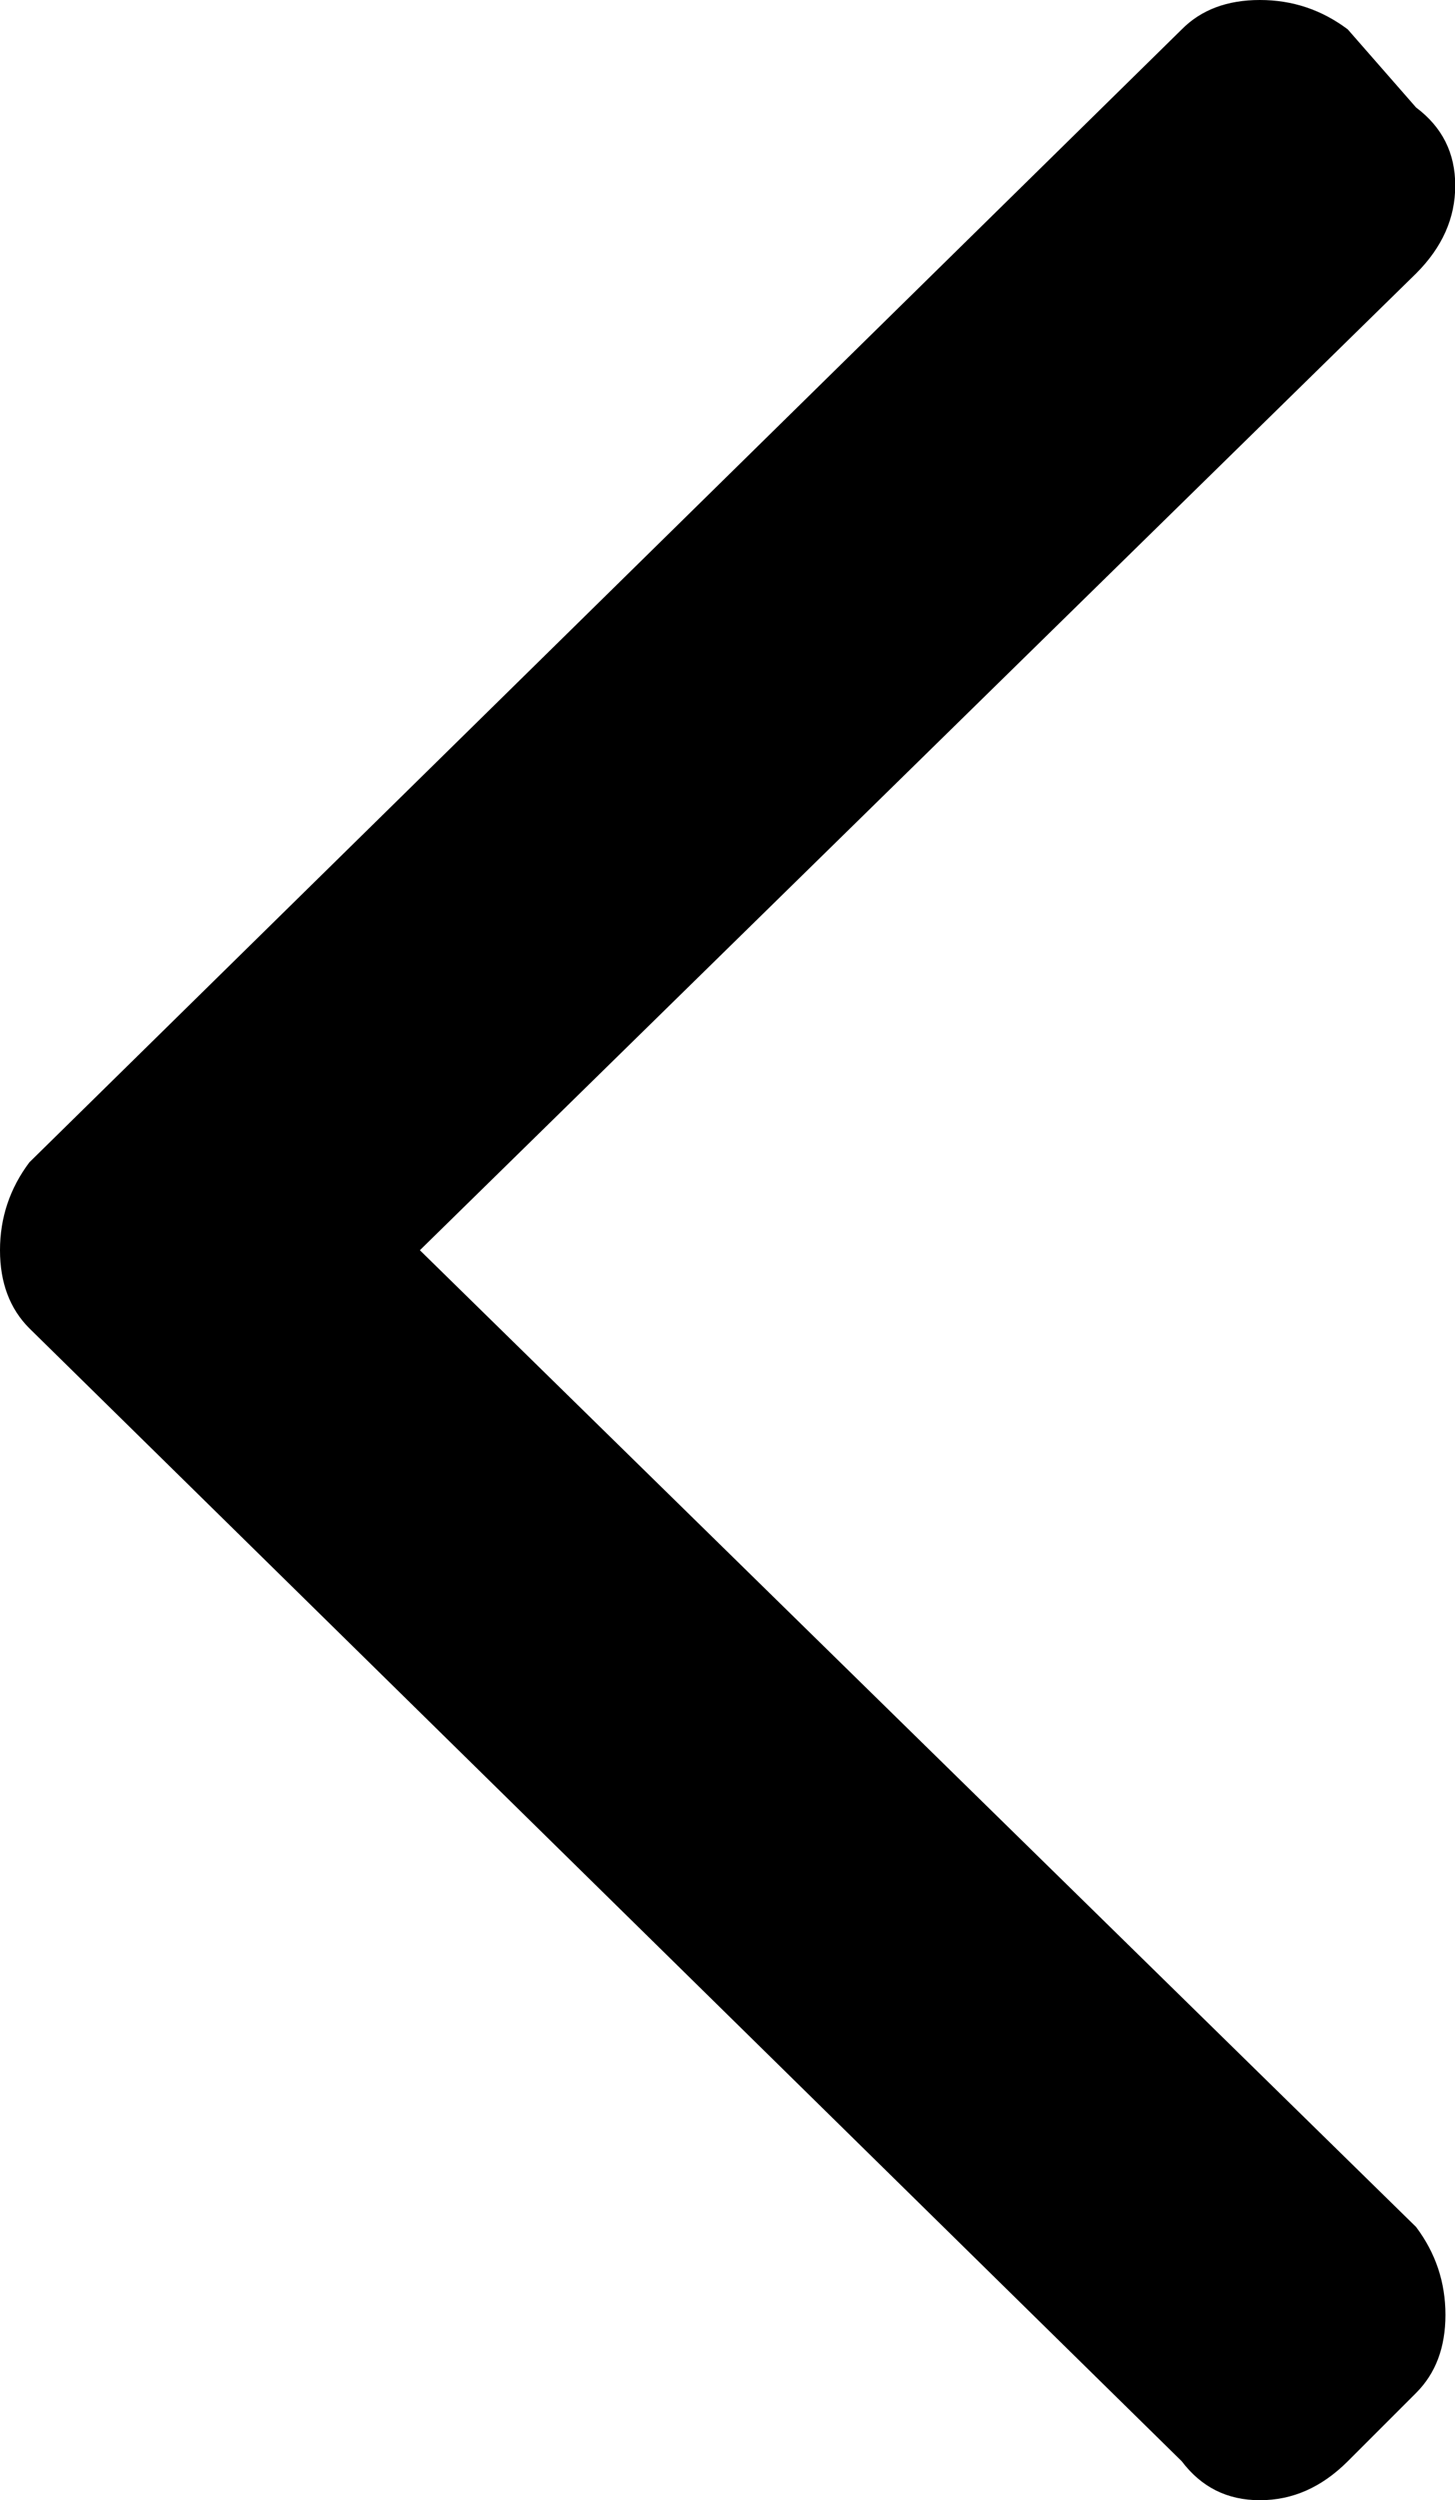<?xml version="1.0" encoding="utf-8"?>
<!-- Generator: Adobe Illustrator 23.0.6, SVG Export Plug-In . SVG Version: 6.00 Build 0)  -->
<svg version="1.1" id="Layer_1" xmlns="http://www.w3.org/2000/svg" xmlns:xlink="http://www.w3.org/1999/xlink" x="0px" y="0px"
	 viewBox="0 0 62.41 107.23" style="enable-background:new 0 0 62.41 107.23;" xml:space="preserve">
<g>
	<path d="M50.69,1.26C51.52,0.42,52.64,0,54.04,0c1.4,0,2.65,0.42,3.77,1.26l2.93,3.35c1.12,0.84,1.68,1.95,1.68,3.35
		c0,1.4-0.56,2.65-1.68,3.77L18.01,53.62l42.73,41.89c0.84,1.12,1.26,2.37,1.26,3.77c0,1.4-0.42,2.51-1.26,3.35l-2.93,2.93
		c-1.12,1.12-2.37,1.67-3.77,1.67c-1.4,0-2.51-0.56-3.35-1.67L1.26,56.97C0.42,56.13,0,55.01,0,53.62s0.42-2.65,1.26-3.77
		L50.69,1.26z"/>
</g>
</svg>
